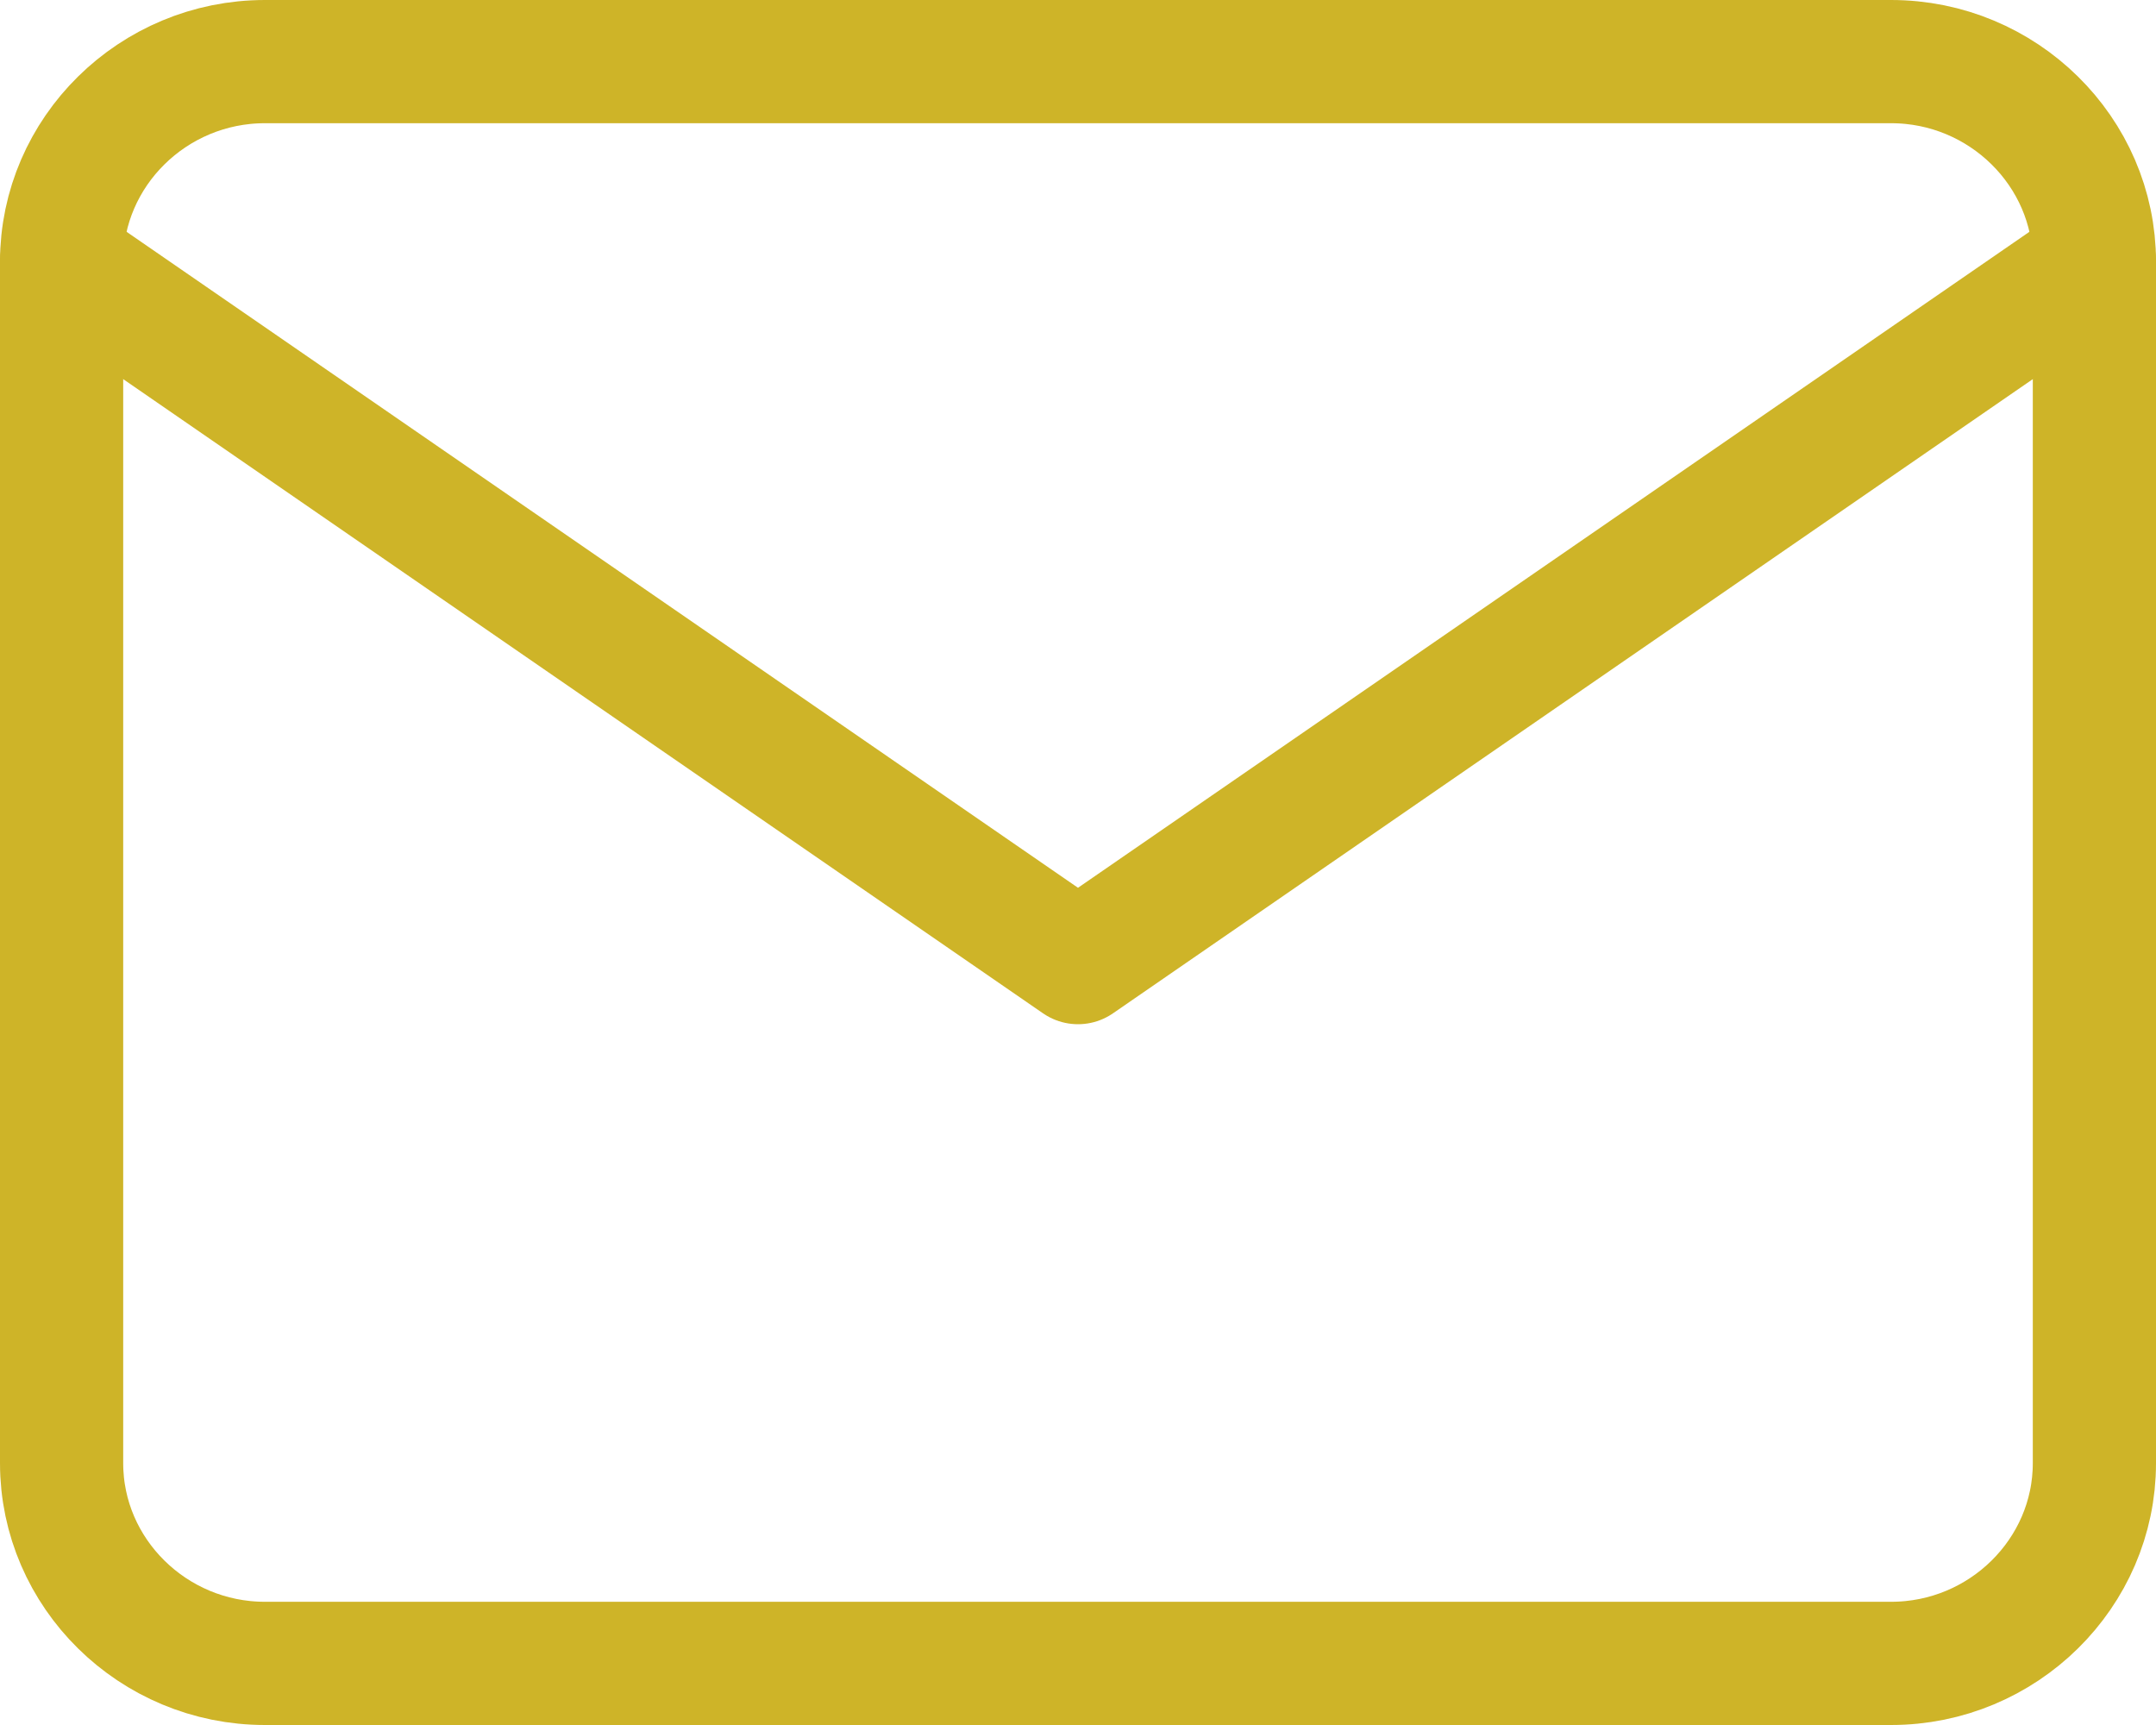 <svg width="35" height="28" viewBox="0 0 35 28" fill="none" xmlns="http://www.w3.org/2000/svg">
<path d="M4.3 1H30.7C32.515 1 34 2.462 34 4.25V23.75C34 25.538 32.515 27 30.7 27H4.3C2.485 27 1 25.538 1 23.75V4.25C1 2.462 2.485 1 4.3 1Z" stroke="#CEB428" stroke-width="2" stroke-linecap="round" stroke-linejoin="round"/>
<path d="M34 4.25L17.5 15.625L1 4.25" stroke="#CEB428" stroke-width="2" stroke-linecap="round" stroke-linejoin="round"/>
</svg>
